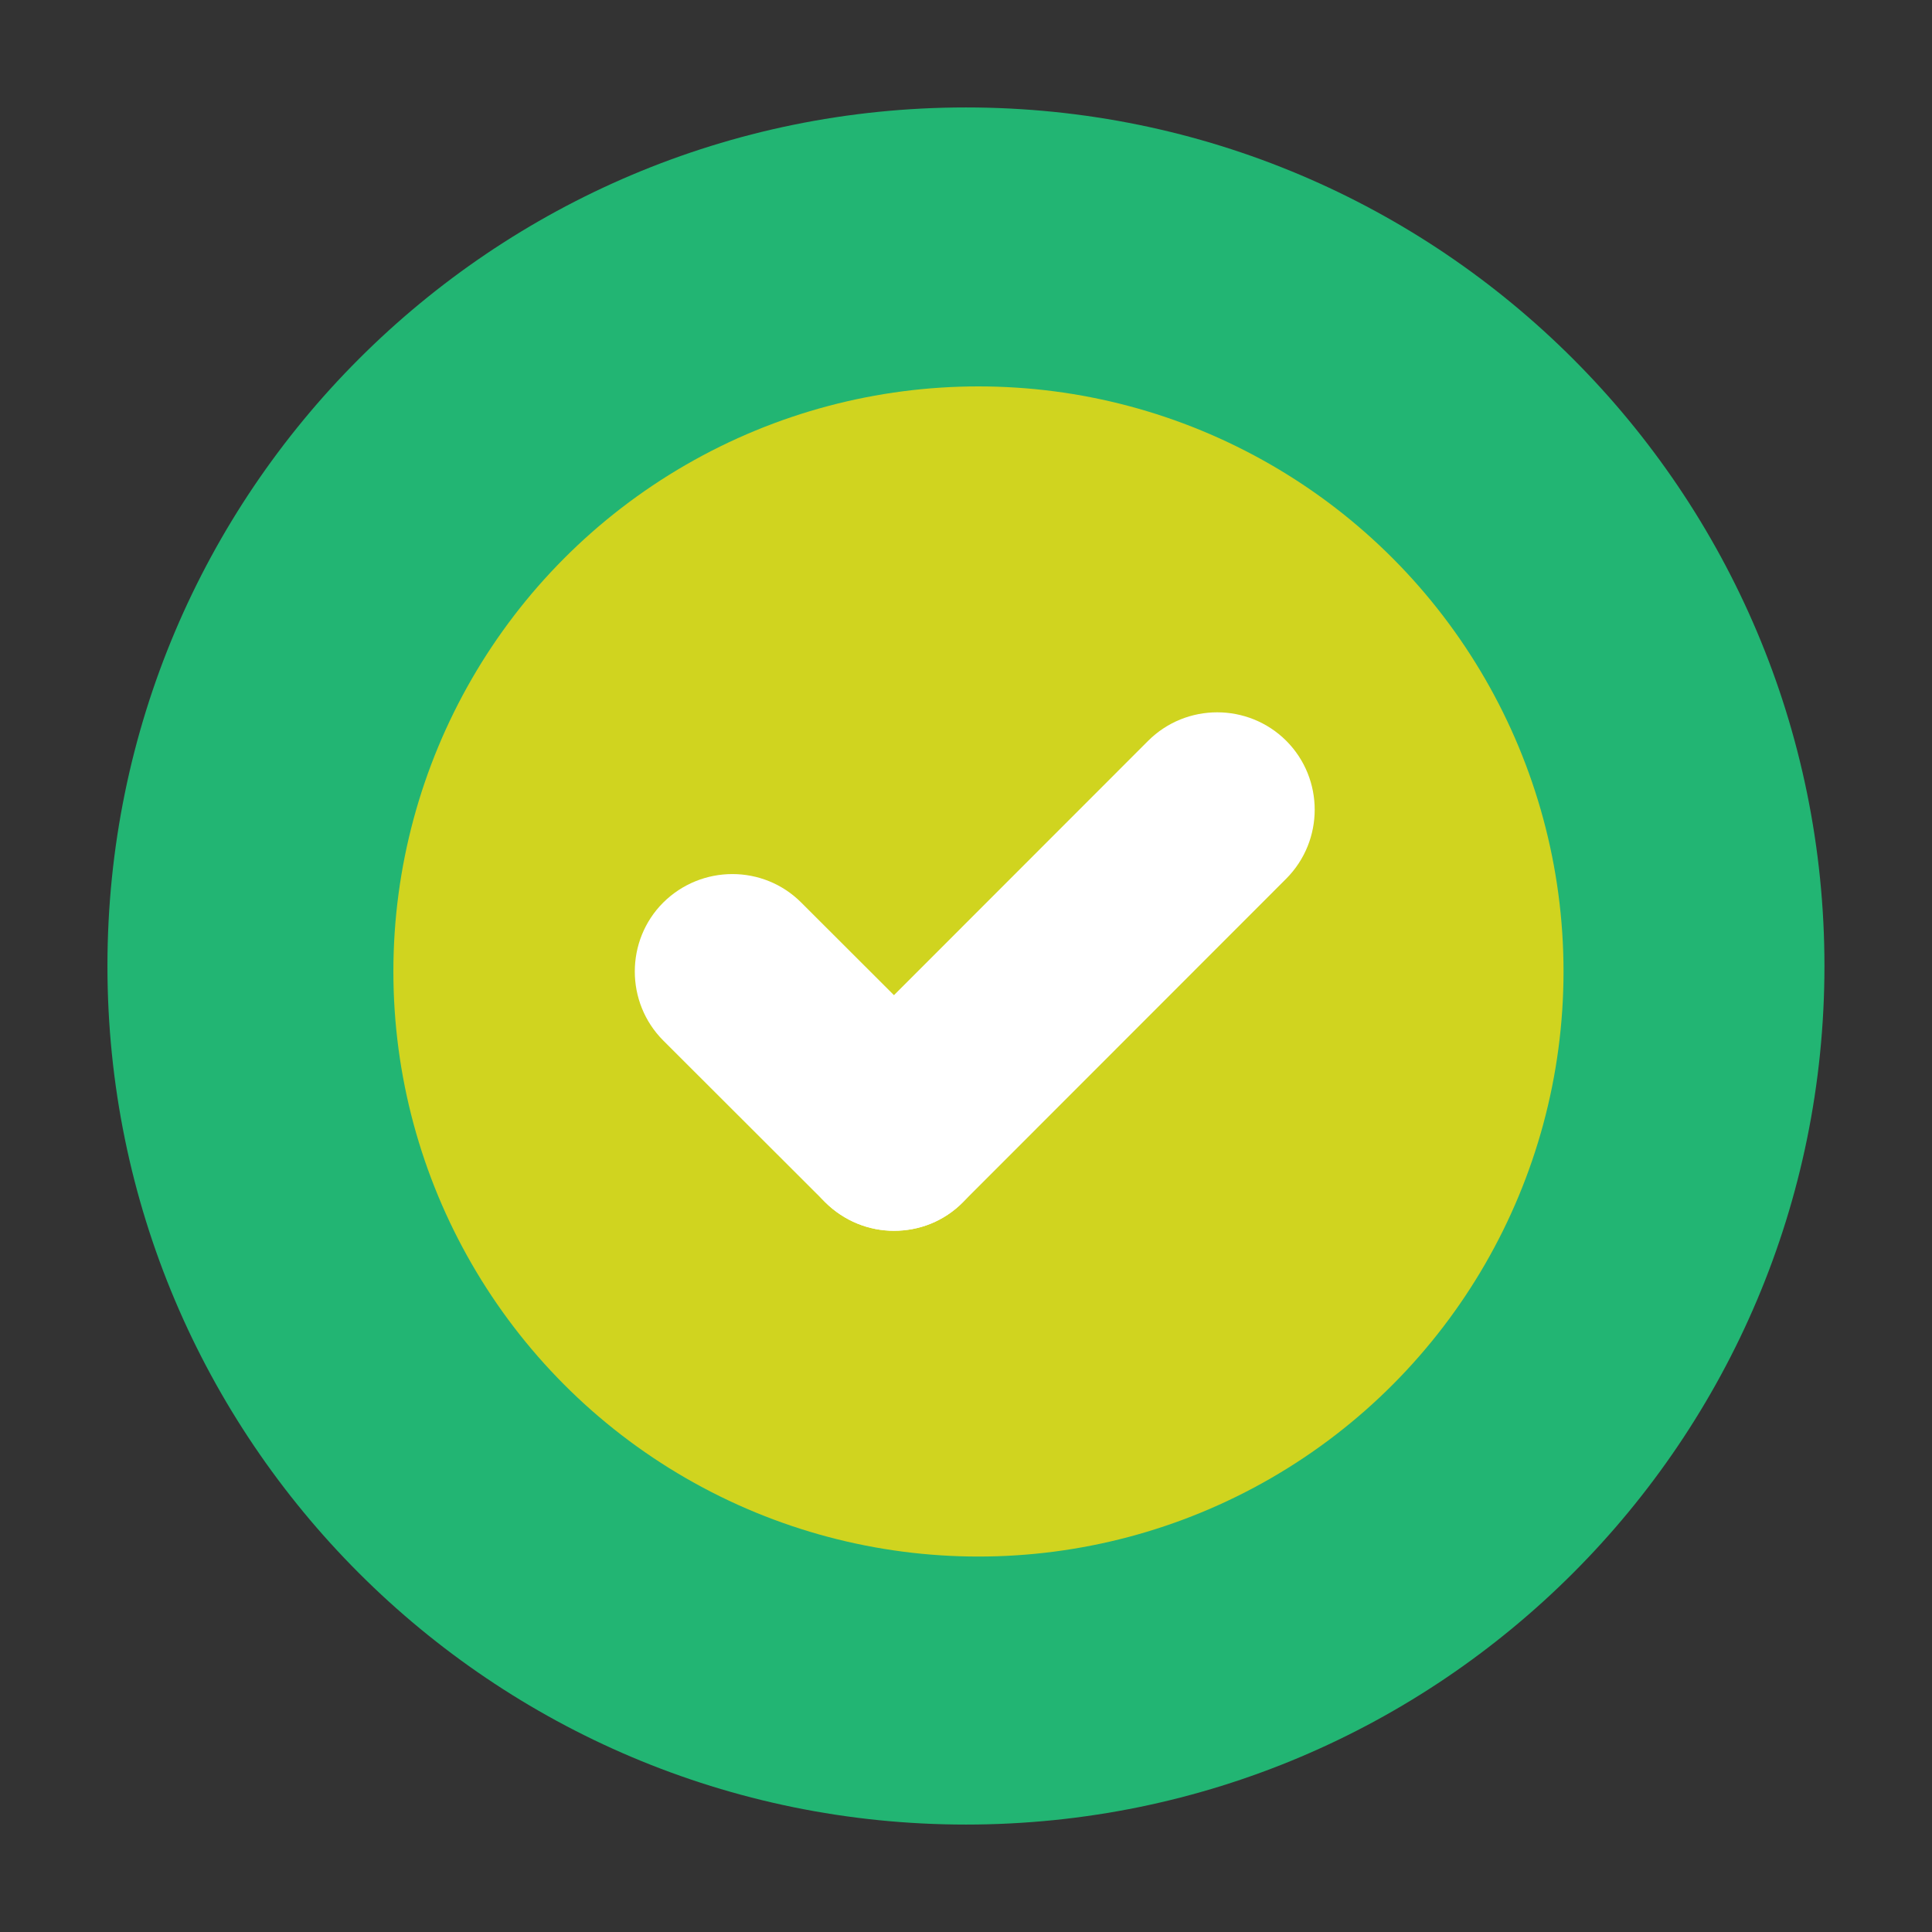 <?xml version="1.0" encoding="utf-8"?>
<!-- Generator: Adobe Illustrator 16.0.0, SVG Export Plug-In . SVG Version: 6.00 Build 0)  -->
<!DOCTYPE svg PUBLIC "-//W3C//DTD SVG 1.1//EN" "http://www.w3.org/Graphics/SVG/1.1/DTD/svg11.dtd">
<svg version="1.1" id="Layer_1" xmlns="http://www.w3.org/2000/svg" xmlns:xlink="http://www.w3.org/1999/xlink" x="0px" y="0px"
	 width="18px" height="18px" viewBox="0 0 18 18" enable-background="new 0 0 18 18" xml:space="preserve">
<rect x="0" y="0" width="18" height="18" fill="#333333" stroke="none"/>
<path fill="#22B573" d="M9,1.001C4.583,1.001,1.001,4.582,1.001,9S4.583,16.999,9,16.999S16.998,13.418,16.998,9
	S13.418,1.001,9,1.001z M9,14.186c-2.864,0-5.185-2.322-5.185-5.186c0-2.864,2.321-5.185,5.185-5.185
	c2.865,0,5.186,2.321,5.186,5.185C14.186,11.863,11.865,14.186,9,14.186z"/>
<g>
	<circle fill="#D0D41F" cx="9.116" cy="9.051" r="5.451"/>
	<g>
		<g>
			<path fill="#FFFFFF" d="M8.329,11.467c-0.233,0-0.464-0.09-0.642-0.267c-0.356-0.354-0.356-0.931,0-1.286l3.01-3.012
				c0.355-0.354,0.932-0.354,1.287,0c0.353,0.354,0.353,0.929,0,1.284L8.972,11.2C8.794,11.38,8.563,11.467,8.329,11.467z"/>
		</g>
		<g>
			<path fill="#FFFFFF" d="M8.329,11.467c-0.233,0-0.464-0.09-0.642-0.267L6.179,9.694c-0.353-0.354-0.353-0.932,0-1.285
				c0.357-0.354,0.933-0.354,1.286,0l1.507,1.505c0.354,0.355,0.354,0.932,0,1.286C8.794,11.38,8.563,11.467,8.329,11.467z"/>
		</g>
	</g>
</g>
</svg>
